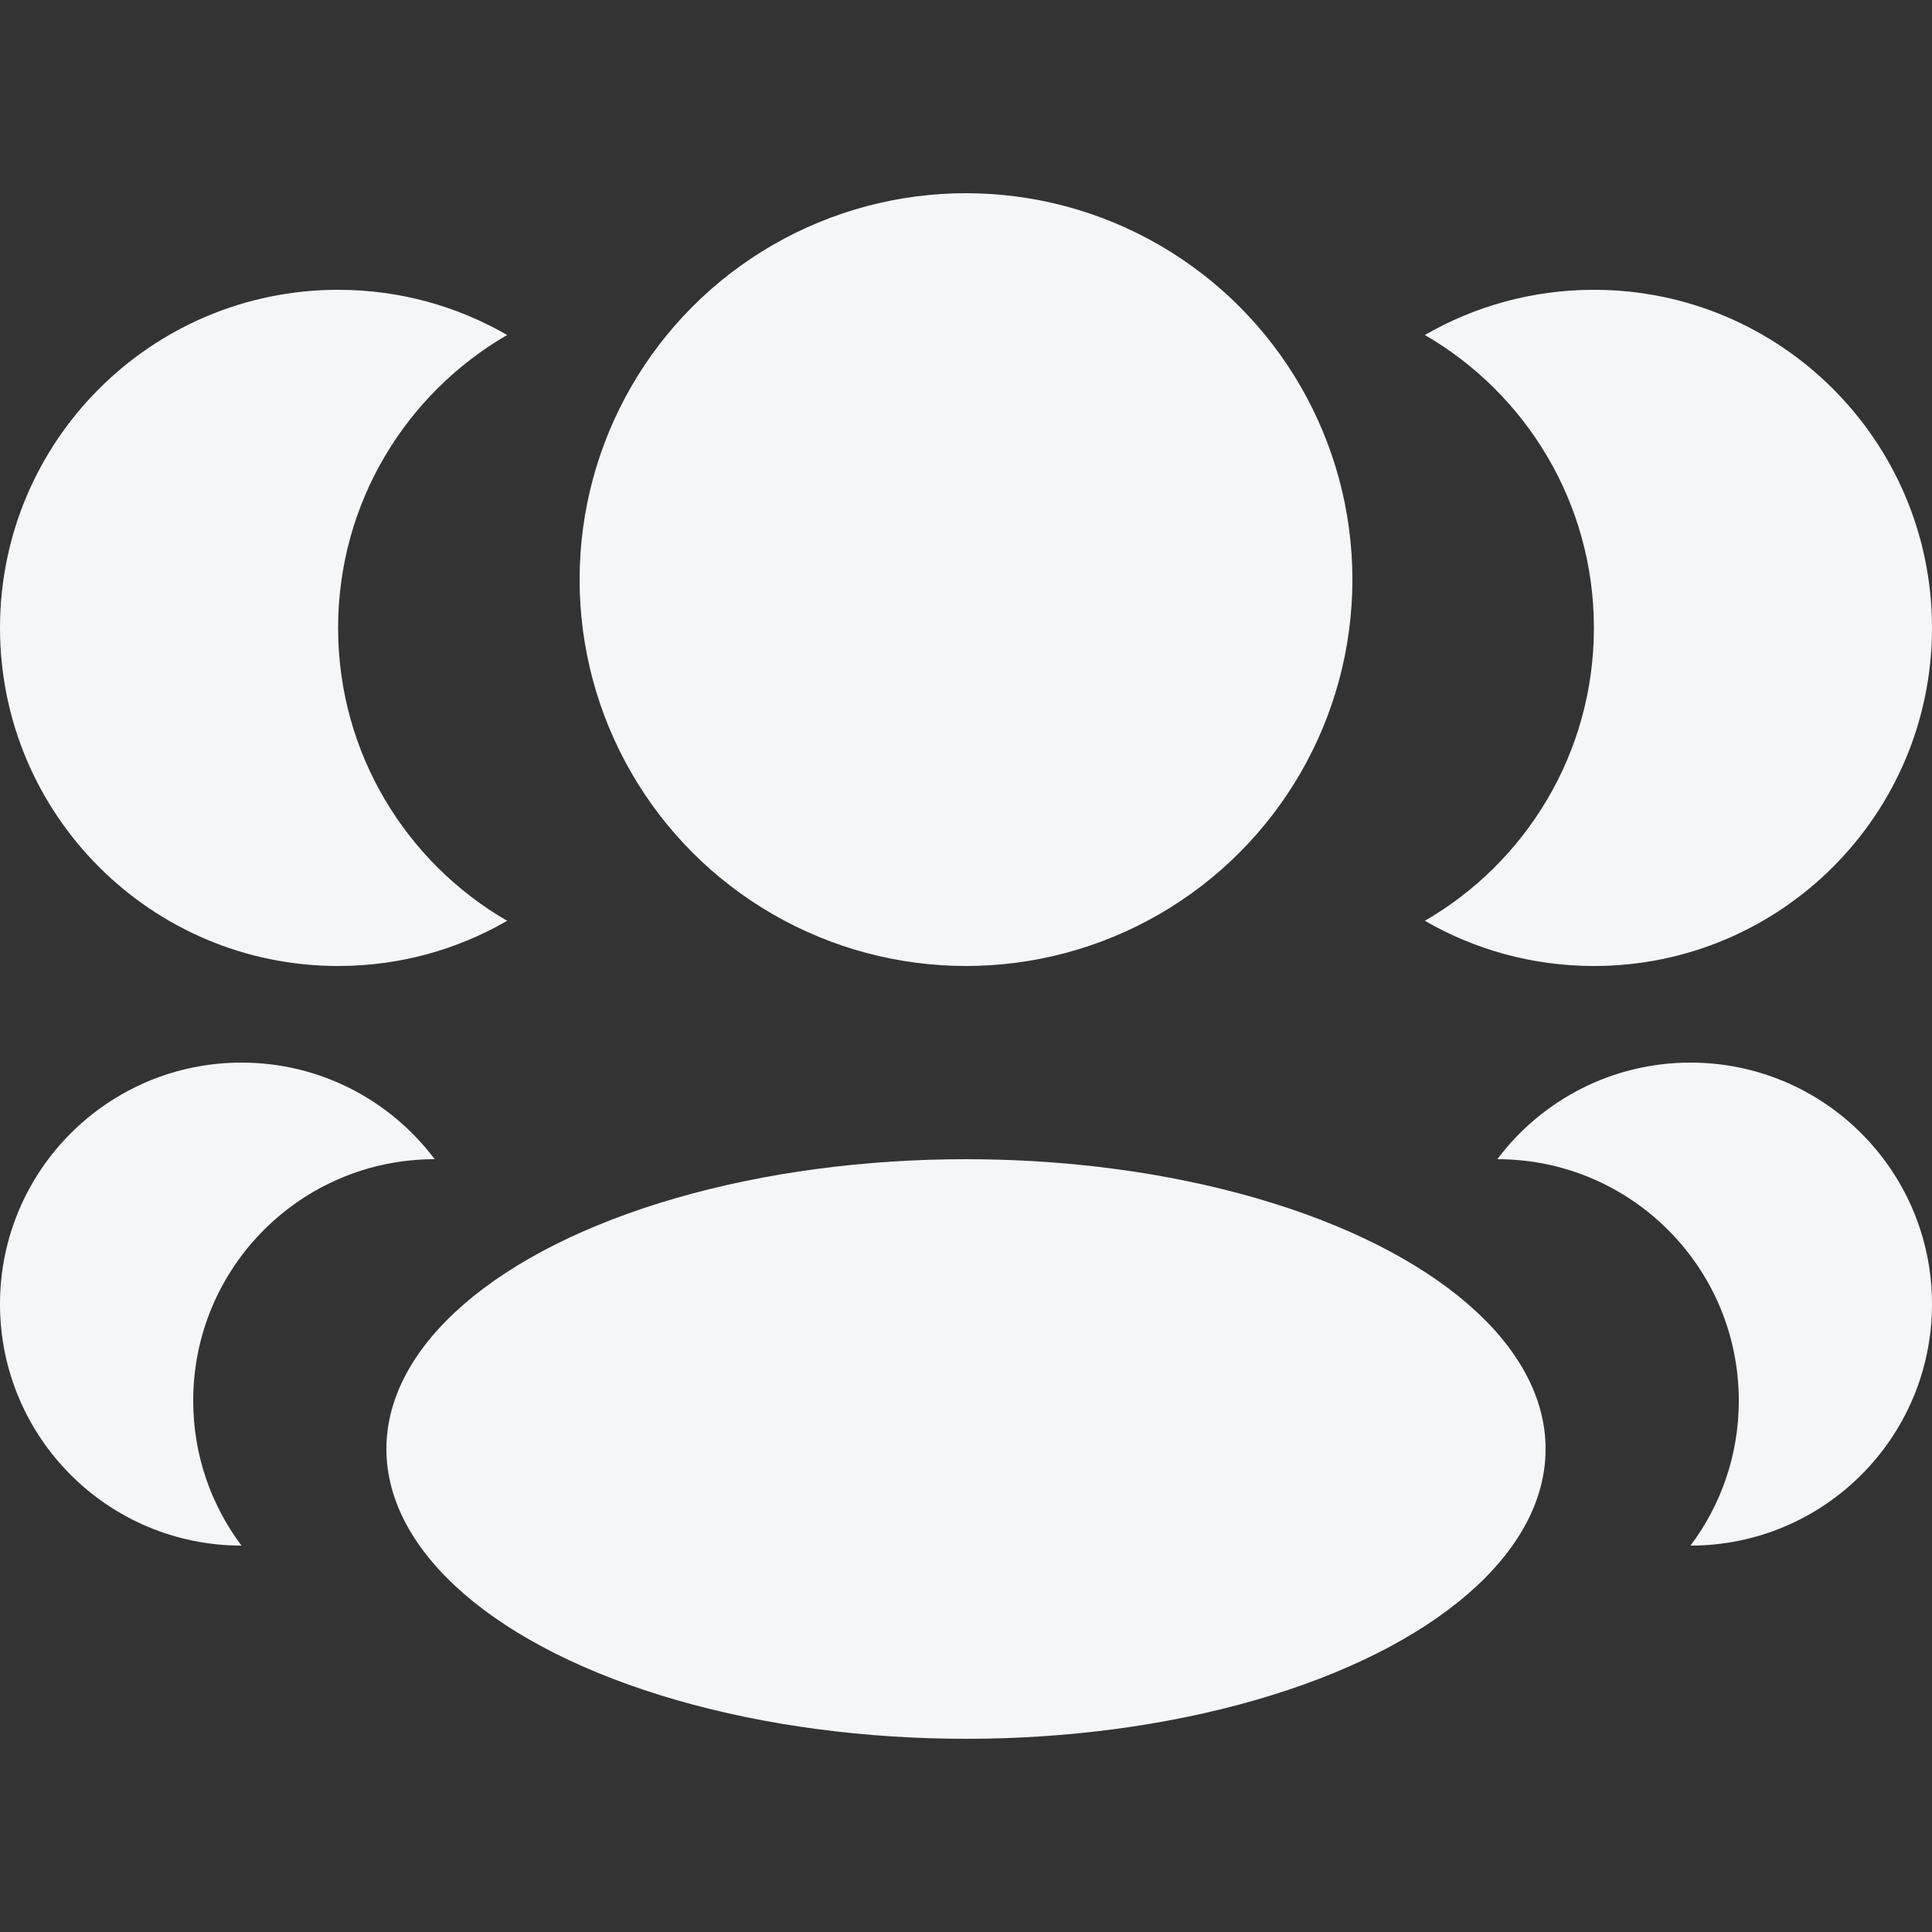 <svg width="20" height="20" viewBox="0 0 20 20" fill="none" xmlns="http://www.w3.org/2000/svg">
<rect x="0" y="0" width="20" height="20" fill="#333333" stroke="none"/>
<ellipse cx="10" cy="15" rx="6" ry="3" fill="#F4F6F8"/>
<circle cx="10" cy="6" r="4" fill="#F4F6F8"/>
<path fill-rule="evenodd" clip-rule="evenodd" d="M5.25 3.468C4.204 4.073 3.5 5.205 3.5 6.5C3.5 7.795 4.204 8.927 5.25 9.532C4.735 9.83 4.138 10 3.5 10C1.567 10 0 8.433 0 6.5C0 4.567 1.567 3 3.5 3C4.138 3 4.735 3.17 5.25 3.468Z" fill="#F4F6F8"/>
<path fill-rule="evenodd" clip-rule="evenodd" d="M14.75 3.468C15.796 4.073 16.5 5.205 16.5 6.5C16.5 7.795 15.796 8.927 14.75 9.532C15.265 9.83 15.863 10 16.5 10C18.433 10 20 8.433 20 6.5C20 4.567 18.433 3 16.5 3C15.863 3 15.265 3.17 14.75 3.468Z" fill="#F4F6F8"/>
<path fill-rule="evenodd" clip-rule="evenodd" d="M15.5 12C15.5 12 15.5 12 15.5 12C16.881 12 18 13.119 18 14.5C18 15.063 17.814 15.582 17.5 16C18.881 16 20 14.881 20 13.5C20 12.119 18.881 11 17.5 11C16.682 11 15.956 11.393 15.5 12Z" fill="#F4F6F8"/>
<path fill-rule="evenodd" clip-rule="evenodd" d="M4.5 12C4.5 12 4.5 12 4.5 12C3.119 12 2 13.119 2 14.5C2 15.063 2.186 15.582 2.5 16C1.119 16 0 14.881 0 13.5C0 12.119 1.119 11 2.5 11C3.318 11 4.044 11.393 4.5 12Z" fill="#F4F6F8"/>
</svg>
